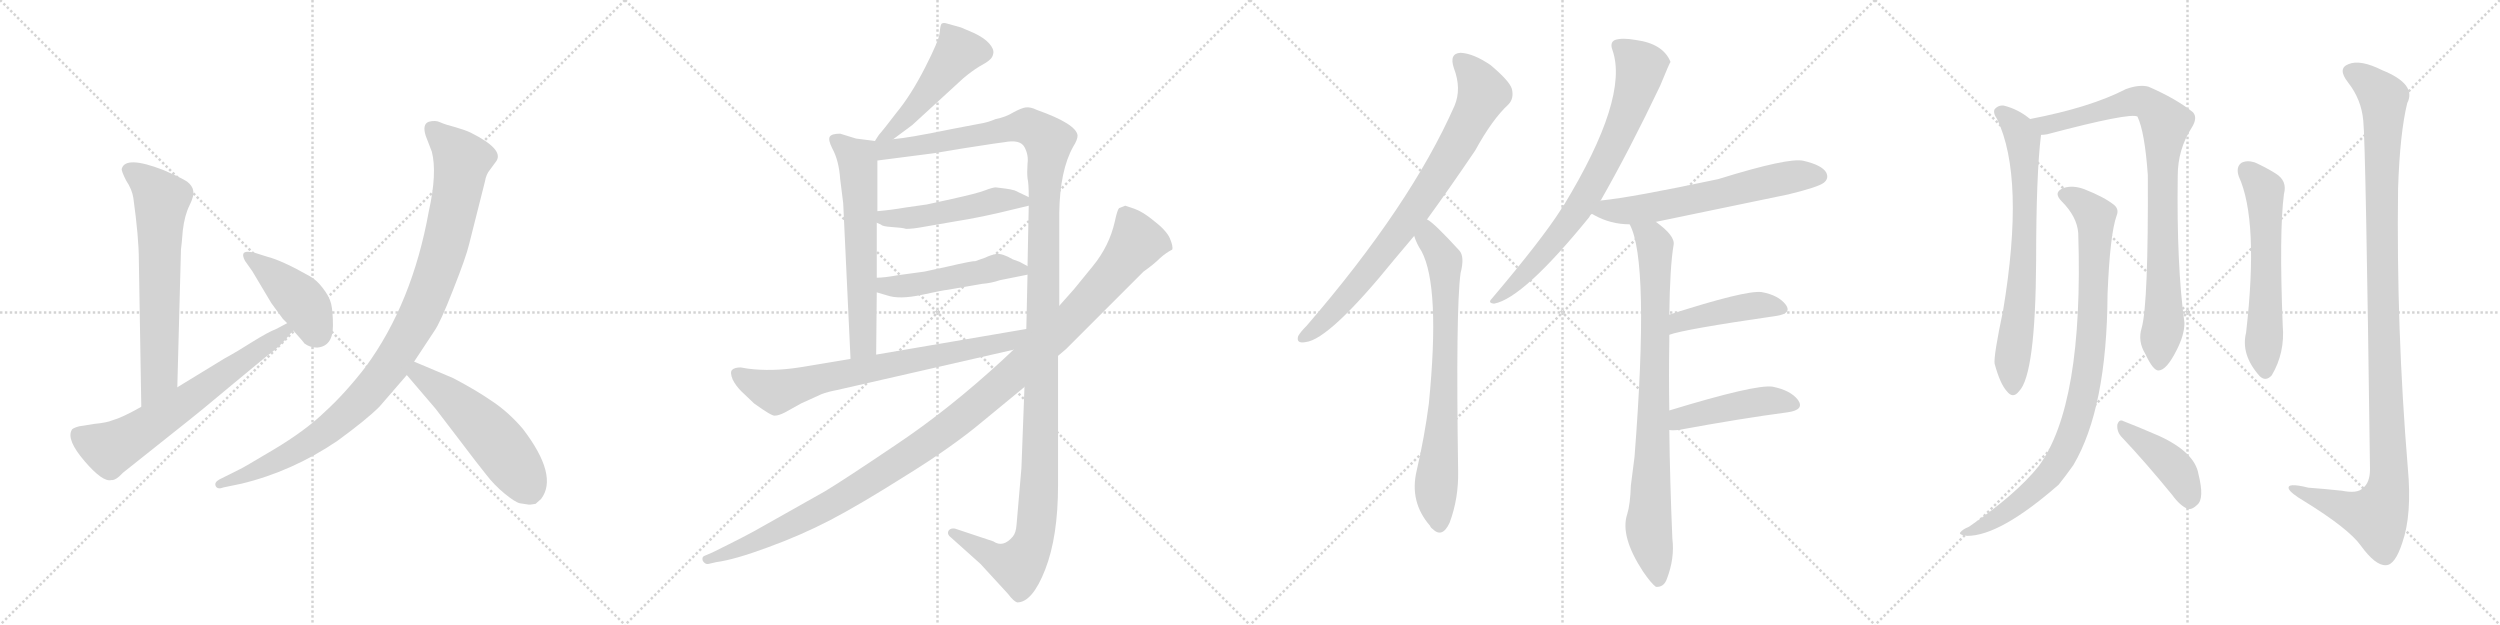 <svg version="1.1" viewBox="0 0 4096 1024" xmlns="http://www.w3.org/2000/svg">
  <g stroke="lightgray" stroke-dasharray="1,1" stroke-width="1" transform="scale(4, 4)">
    <line x1="0" y1="0" x2="256" y2="256"></line>
    <line x1="256" y1="0" x2="0" y2="256"></line>
    <line x1="128" y1="0" x2="128" y2="256"></line>
    <line x1="0" y1="128" x2="256" y2="128"></line>
    <line x1="256" y1="0" x2="512" y2="256"></line>
    <line x1="512" y1="0" x2="256" y2="256"></line>
    <line x1="384" y1="0" x2="384" y2="256"></line>
    <line x1="256" y1="128" x2="512" y2="128"></line>
    <line x1="512" y1="0" x2="768" y2="256"></line>
    <line x1="768" y1="0" x2="512" y2="256"></line>
    <line x1="640" y1="0" x2="640" y2="256"></line>
    <line x1="512" y1="128" x2="768" y2="128"></line>
    <line x1="768" y1="0" x2="1024" y2="256"></line>
    <line x1="1024" y1="0" x2="768" y2="256"></line>
    <line x1="896" y1="0" x2="896" y2="256"></line>
    <line x1="768" y1="128" x2="1024" y2="128"></line>
  </g>
<g transform="scale(1, -1) translate(0, -850)">
   <style type="text/css">
    @keyframes keyframes0 {
      from {
       stroke: black;
       stroke-dashoffset: 669;
       stroke-width: 128;
       }
       69% {
       animation-timing-function: step-end;
       stroke: black;
       stroke-dashoffset: 0;
       stroke-width: 128;
       }
       to {
       stroke: black;
       stroke-width: 1024;
       }
       }
       #make-me-a-hanzi-animation-0 {
         animation: keyframes0 0.794s both;
         animation-delay: 0s;
         animation-timing-function: linear;
       }
    @keyframes keyframes1 {
      from {
       stroke: black;
       stroke-dashoffset: 667;
       stroke-width: 128;
       }
       68% {
       animation-timing-function: step-end;
       stroke: black;
       stroke-dashoffset: 0;
       stroke-width: 128;
       }
       to {
       stroke: black;
       stroke-width: 1024;
       }
       }
       #make-me-a-hanzi-animation-1 {
         animation: keyframes1 0.793s both;
         animation-delay: 0.794s;
         animation-timing-function: linear;
       }
    @keyframes keyframes2 {
      from {
       stroke: black;
       stroke-dashoffset: 431;
       stroke-width: 128;
       }
       58% {
       animation-timing-function: step-end;
       stroke: black;
       stroke-dashoffset: 0;
       stroke-width: 128;
       }
       to {
       stroke: black;
       stroke-width: 1024;
       }
       }
       #make-me-a-hanzi-animation-2 {
         animation: keyframes2 0.601s both;
         animation-delay: 1.587s;
         animation-timing-function: linear;
       }
    @keyframes keyframes3 {
      from {
       stroke: black;
       stroke-dashoffset: 1031;
       stroke-width: 128;
       }
       77% {
       animation-timing-function: step-end;
       stroke: black;
       stroke-dashoffset: 0;
       stroke-width: 128;
       }
       to {
       stroke: black;
       stroke-width: 1024;
       }
       }
       #make-me-a-hanzi-animation-3 {
         animation: keyframes3 1.089s both;
         animation-delay: 2.188s;
         animation-timing-function: linear;
       }
    @keyframes keyframes4 {
      from {
       stroke: black;
       stroke-dashoffset: 538;
       stroke-width: 128;
       }
       64% {
       animation-timing-function: step-end;
       stroke: black;
       stroke-dashoffset: 0;
       stroke-width: 128;
       }
       to {
       stroke: black;
       stroke-width: 1024;
       }
       }
       #make-me-a-hanzi-animation-4 {
         animation: keyframes4 0.688s both;
         animation-delay: 3.277s;
         animation-timing-function: linear;
       }
    @keyframes keyframes5 {
      from {
       stroke: black;
       stroke-dashoffset: 492;
       stroke-width: 128;
       }
       62% {
       animation-timing-function: step-end;
       stroke: black;
       stroke-dashoffset: 0;
       stroke-width: 128;
       }
       to {
       stroke: black;
       stroke-width: 1024;
       }
       }
       #make-me-a-hanzi-animation-5 {
         animation: keyframes5 0.65s both;
         animation-delay: 3.965s;
         animation-timing-function: linear;
       }
    @keyframes keyframes6 {
      from {
       stroke: black;
       stroke-dashoffset: 631;
       stroke-width: 128;
       }
       67% {
       animation-timing-function: step-end;
       stroke: black;
       stroke-dashoffset: 0;
       stroke-width: 128;
       }
       to {
       stroke: black;
       stroke-width: 1024;
       }
       }
       #make-me-a-hanzi-animation-6 {
         animation: keyframes6 0.764s both;
         animation-delay: 4.615s;
         animation-timing-function: linear;
       }
    @keyframes keyframes7 {
      from {
       stroke: black;
       stroke-dashoffset: 1373;
       stroke-width: 128;
       }
       82% {
       animation-timing-function: step-end;
       stroke: black;
       stroke-dashoffset: 0;
       stroke-width: 128;
       }
       to {
       stroke: black;
       stroke-width: 1024;
       }
       }
       #make-me-a-hanzi-animation-7 {
         animation: keyframes7 1.367s both;
         animation-delay: 5.379s;
         animation-timing-function: linear;
       }
    @keyframes keyframes8 {
      from {
       stroke: black;
       stroke-dashoffset: 494;
       stroke-width: 128;
       }
       62% {
       animation-timing-function: step-end;
       stroke: black;
       stroke-dashoffset: 0;
       stroke-width: 128;
       }
       to {
       stroke: black;
       stroke-width: 1024;
       }
       }
       #make-me-a-hanzi-animation-8 {
         animation: keyframes8 0.652s both;
         animation-delay: 6.746s;
         animation-timing-function: linear;
       }
    @keyframes keyframes9 {
      from {
       stroke: black;
       stroke-dashoffset: 494;
       stroke-width: 128;
       }
       62% {
       animation-timing-function: step-end;
       stroke: black;
       stroke-dashoffset: 0;
       stroke-width: 128;
       }
       to {
       stroke: black;
       stroke-width: 1024;
       }
       }
       #make-me-a-hanzi-animation-9 {
         animation: keyframes9 0.652s both;
         animation-delay: 7.398s;
         animation-timing-function: linear;
       }
    @keyframes keyframes10 {
      from {
       stroke: black;
       stroke-dashoffset: 742;
       stroke-width: 128;
       }
       71% {
       animation-timing-function: step-end;
       stroke: black;
       stroke-dashoffset: 0;
       stroke-width: 128;
       }
       to {
       stroke: black;
       stroke-width: 1024;
       }
       }
       #make-me-a-hanzi-animation-10 {
         animation: keyframes10 0.854s both;
         animation-delay: 8.05s;
         animation-timing-function: linear;
       }
    @keyframes keyframes11 {
      from {
       stroke: black;
       stroke-dashoffset: 1193;
       stroke-width: 128;
       }
       80% {
       animation-timing-function: step-end;
       stroke: black;
       stroke-dashoffset: 0;
       stroke-width: 128;
       }
       to {
       stroke: black;
       stroke-width: 1024;
       }
       }
       #make-me-a-hanzi-animation-11 {
         animation: keyframes11 1.221s both;
         animation-delay: 8.904s;
         animation-timing-function: linear;
       }
    @keyframes keyframes12 {
      from {
       stroke: black;
       stroke-dashoffset: 819;
       stroke-width: 128;
       }
       73% {
       animation-timing-function: step-end;
       stroke: black;
       stroke-dashoffset: 0;
       stroke-width: 128;
       }
       to {
       stroke: black;
       stroke-width: 1024;
       }
       }
       #make-me-a-hanzi-animation-12 {
         animation: keyframes12 0.917s both;
         animation-delay: 10.125s;
         animation-timing-function: linear;
       }
    @keyframes keyframes13 {
      from {
       stroke: black;
       stroke-dashoffset: 755;
       stroke-width: 128;
       }
       71% {
       animation-timing-function: step-end;
       stroke: black;
       stroke-dashoffset: 0;
       stroke-width: 128;
       }
       to {
       stroke: black;
       stroke-width: 1024;
       }
       }
       #make-me-a-hanzi-animation-13 {
         animation: keyframes13 0.864s both;
         animation-delay: 11.041s;
         animation-timing-function: linear;
       }
    @keyframes keyframes14 {
      from {
       stroke: black;
       stroke-dashoffset: 765;
       stroke-width: 128;
       }
       71% {
       animation-timing-function: step-end;
       stroke: black;
       stroke-dashoffset: 0;
       stroke-width: 128;
       }
       to {
       stroke: black;
       stroke-width: 1024;
       }
       }
       #make-me-a-hanzi-animation-14 {
         animation: keyframes14 0.873s both;
         animation-delay: 11.906s;
         animation-timing-function: linear;
       }
    @keyframes keyframes15 {
      from {
       stroke: black;
       stroke-dashoffset: 630;
       stroke-width: 128;
       }
       67% {
       animation-timing-function: step-end;
       stroke: black;
       stroke-dashoffset: 0;
       stroke-width: 128;
       }
       to {
       stroke: black;
       stroke-width: 1024;
       }
       }
       #make-me-a-hanzi-animation-15 {
         animation: keyframes15 0.763s both;
         animation-delay: 12.778s;
         animation-timing-function: linear;
       }
    @keyframes keyframes16 {
      from {
       stroke: black;
       stroke-dashoffset: 856;
       stroke-width: 128;
       }
       74% {
       animation-timing-function: step-end;
       stroke: black;
       stroke-dashoffset: 0;
       stroke-width: 128;
       }
       to {
       stroke: black;
       stroke-width: 1024;
       }
       }
       #make-me-a-hanzi-animation-16 {
         animation: keyframes16 0.947s both;
         animation-delay: 13.541s;
         animation-timing-function: linear;
       }
    @keyframes keyframes17 {
      from {
       stroke: black;
       stroke-dashoffset: 446;
       stroke-width: 128;
       }
       59% {
       animation-timing-function: step-end;
       stroke: black;
       stroke-dashoffset: 0;
       stroke-width: 128;
       }
       to {
       stroke: black;
       stroke-width: 1024;
       }
       }
       #make-me-a-hanzi-animation-17 {
         animation: keyframes17 0.613s both;
         animation-delay: 14.488s;
         animation-timing-function: linear;
       }
    @keyframes keyframes18 {
      from {
       stroke: black;
       stroke-dashoffset: 459;
       stroke-width: 128;
       }
       60% {
       animation-timing-function: step-end;
       stroke: black;
       stroke-dashoffset: 0;
       stroke-width: 128;
       }
       to {
       stroke: black;
       stroke-width: 1024;
       }
       }
       #make-me-a-hanzi-animation-18 {
         animation: keyframes18 0.624s both;
         animation-delay: 15.101s;
         animation-timing-function: linear;
       }
    @keyframes keyframes19 {
      from {
       stroke: black;
       stroke-dashoffset: 726;
       stroke-width: 128;
       }
       70% {
       animation-timing-function: step-end;
       stroke: black;
       stroke-dashoffset: 0;
       stroke-width: 128;
       }
       to {
       stroke: black;
       stroke-width: 1024;
       }
       }
       #make-me-a-hanzi-animation-19 {
         animation: keyframes19 0.841s both;
         animation-delay: 15.724s;
         animation-timing-function: linear;
       }
    @keyframes keyframes20 {
      from {
       stroke: black;
       stroke-dashoffset: 883;
       stroke-width: 128;
       }
       74% {
       animation-timing-function: step-end;
       stroke: black;
       stroke-dashoffset: 0;
       stroke-width: 128;
       }
       to {
       stroke: black;
       stroke-width: 1024;
       }
       }
       #make-me-a-hanzi-animation-20 {
         animation: keyframes20 0.969s both;
         animation-delay: 16.565s;
         animation-timing-function: linear;
       }
    @keyframes keyframes21 {
      from {
       stroke: black;
       stroke-dashoffset: 925;
       stroke-width: 128;
       }
       75% {
       animation-timing-function: step-end;
       stroke: black;
       stroke-dashoffset: 0;
       stroke-width: 128;
       }
       to {
       stroke: black;
       stroke-width: 1024;
       }
       }
       #make-me-a-hanzi-animation-21 {
         animation: keyframes21 1.003s both;
         animation-delay: 17.534s;
         animation-timing-function: linear;
       }
    @keyframes keyframes22 {
      from {
       stroke: black;
       stroke-dashoffset: 423;
       stroke-width: 128;
       }
       58% {
       animation-timing-function: step-end;
       stroke: black;
       stroke-dashoffset: 0;
       stroke-width: 128;
       }
       to {
       stroke: black;
       stroke-width: 1024;
       }
       }
       #make-me-a-hanzi-animation-22 {
         animation: keyframes22 0.594s both;
         animation-delay: 18.536s;
         animation-timing-function: linear;
       }
    @keyframes keyframes23 {
      from {
       stroke: black;
       stroke-dashoffset: 598;
       stroke-width: 128;
       }
       66% {
       animation-timing-function: step-end;
       stroke: black;
       stroke-dashoffset: 0;
       stroke-width: 128;
       }
       to {
       stroke: black;
       stroke-width: 1024;
       }
       }
       #make-me-a-hanzi-animation-23 {
         animation: keyframes23 0.737s both;
         animation-delay: 19.131s;
         animation-timing-function: linear;
       }
    @keyframes keyframes24 {
      from {
       stroke: black;
       stroke-dashoffset: 1155;
       stroke-width: 128;
       }
       79% {
       animation-timing-function: step-end;
       stroke: black;
       stroke-dashoffset: 0;
       stroke-width: 128;
       }
       to {
       stroke: black;
       stroke-width: 1024;
       }
       }
       #make-me-a-hanzi-animation-24 {
         animation: keyframes24 1.19s both;
         animation-delay: 19.867s;
         animation-timing-function: linear;
       }
</style>
<path d="M 290.5 215.5 L 296.5 441.5 Q 297.5 447.5 299.5 472.5 Q 302.5 497.5 310.5 513.5 Q 318.5 529.5 316.5 537.5 Q 315.5 545.5 306.5 552.5 Q 297.5 558.5 267.5 571.5 Q 205.5 595.5 199.5 573.5 Q 198.5 570.5 206.5 554.5 Q 216.5 539.5 218.5 525.5 Q 227.5 460.5 227.5 423.5 L 231.5 183.5 C 231.5 153.5 289.5 185.5 290.5 215.5 Z" fill="lightgray"></path> 
<path d="M 231.5 183.5 Q 199.5 165.5 184.5 161.5 Q 175.5 157.5 154.5 155.5 L 129.5 151.5 Q 118.5 148.5 117.5 145.5 Q 108.5 129.5 138.5 94.5 Q 168.5 59.5 182.5 63.5 Q 189.5 62.5 201.5 75.5 L 289.5 145.5 Q 331.5 178.5 382.5 221.5 L 434.5 264.5 Q 457.5 281.5 467.5 293.5 L 478.5 306.5 Q 480.5 307.5 480.5 308.5 C 500.5 331.5 497.5 334.5 470.5 320.5 L 451.5 310.5 Q 440.5 306.5 414.5 290.5 Q 389.5 274.5 367.5 262.5 L 290.5 215.5 L 231.5 183.5 Z" fill="lightgray"></path> 
<path d="M 480.5 308.5 Q 498.5 288.5 498.5 287.5 Q 507.5 280.5 519.5 280.5 Q 545.5 282.5 545.5 316.5 Q 545.5 339.5 542.5 352.5 Q 539.5 364.5 528.5 378.5 Q 518.5 391.5 507.5 397.5 Q 461.5 423.5 437.5 429.5 L 418.5 435.5 Q 403.5 439.5 399.5 435.5 Q 396.5 431.5 401.5 422.5 L 413.5 405.5 L 444.5 353.5 L 463.5 327.5 L 470.5 320.5 L 480.5 308.5 Z" fill="lightgray"></path> 
<path d="M 678.5 257.5 L 711.5 307.5 Q 721.5 321.5 742.5 375.5 Q 763.5 428.5 768.5 449.5 L 794.5 552.5 Q 796.5 564.5 802.5 571.5 L 813.5 586.5 Q 825.5 605.5 771.5 632.5 Q 763.5 636.5 746.5 641.5 Q 730.5 645.5 721.5 649.5 Q 713.5 653.5 702.5 650.5 Q 691.5 646.5 697.5 627.5 L 707.5 601.5 Q 716.5 566.5 702.5 503.5 Q 675.5 353.5 599.5 249.5 Q 565.5 205.5 532.5 175.5 Q 500.5 144.5 448.5 113.5 Q 396.5 82.5 393.5 81.5 L 359.5 64.5 Q 350.5 59.5 353.5 53.5 Q 356.5 47.5 366.5 51.5 L 395.5 57.5 Q 478.5 77.5 552.5 127.5 Q 600.5 162.5 621.5 183.5 L 666.5 235.5 L 678.5 257.5 Z" fill="lightgray"></path> 
<path d="M 851.5 25.5 L 864.5 23.5 Q 867.5 22.5 877.5 24.5 L 886.5 32.5 Q 915.5 70.5 856.5 147.5 Q 833.5 174.5 806.5 192.5 Q 780.5 210.5 742.5 230.5 L 678.5 257.5 C 650.5 269.5 647.5 258.5 666.5 235.5 L 713.5 180.5 L 752.5 129.5 Q 783.5 88.5 796.5 72.5 Q 809.5 55.5 826.5 41.5 Q 843.5 27.5 851.5 25.5 Z" fill="lightgray"></path> 
<path d="M 1463.5 622.0 L 1494.5 645.0 L 1578.5 722.0 Q 1591.5 733.0 1604.5 741.0 Q 1617.5 748.0 1621.5 752.0 Q 1626.5 756.0 1627.5 763.0 Q 1628.5 770.0 1620.5 779.0 Q 1612.5 788.0 1595.5 796.0 L 1574.5 805.0 L 1549.5 812.0 Q 1545.5 813.0 1542.5 811.0 Q 1540.5 808.0 1539.5 796.0 Q 1538.5 784.0 1515.5 739.0 Q 1492.5 694.0 1468.5 665.0 Q 1445.5 635.0 1442.5 632.0 Q 1439.5 629.0 1433.5 619.0 C 1417.5 594.0 1439.5 604.0 1463.5 622.0 Z" fill="lightgray"></path> 
<path d="M 1433.5 619.0 L 1402.5 623.0 L 1376.5 631.0 Q 1362.5 631.0 1359.5 626.0 Q 1356.5 621.0 1363.5 607.0 Q 1374.5 587.0 1376.5 557.0 L 1381.5 517.0 L 1393.5 262.0 C 1394.5 232.0 1435.5 239.0 1435.5 269.0 L 1436.5 371.0 L 1436.5 395.0 L 1436.5 485.0 L 1437.5 504.0 L 1437.5 587.0 C 1437.5 617.0 1437.5 618.0 1433.5 619.0 Z" fill="lightgray"></path> 
<path d="M 1735.5 349.0 L 1735.5 501.0 Q 1736.5 571.0 1758.5 610.0 Q 1765.5 621.0 1765.5 628.0 Q 1763.5 647.0 1698.5 670.0 Q 1688.5 675.0 1680.5 674.0 Q 1673.5 673.0 1660.5 666.0 Q 1647.5 658.0 1631.5 655.0 Q 1617.5 649.0 1603.5 647.0 L 1561.5 639.0 Q 1488.5 624.0 1463.5 622.0 C 1421.5 616.0 1392.5 581.0 1437.5 587.0 L 1530.5 599.0 L 1578.5 607.0 Q 1642.5 617.0 1645.5 617.0 Q 1671.5 622.0 1678.5 609.0 Q 1685.5 596.0 1683.5 582.0 Q 1682.5 567.0 1683.5 558.0 Q 1685.5 549.0 1685.5 527.0 L 1685.5 513.0 L 1683.5 414.0 L 1683.5 400.0 L 1681.5 311.0 L 1678.5 216.0 L 1673.5 83.0 L 1665.5 -10.0 Q 1664.5 -23.0 1659.5 -29.0 Q 1643.5 -48.0 1627.5 -37.0 L 1564.5 -16.0 Q 1557.5 -15.0 1554.5 -19.0 Q 1550.5 -25.0 1558.5 -31.0 L 1606.5 -74.0 L 1651.5 -123.0 Q 1660.5 -135.0 1666.5 -137.0 Q 1691.5 -137.0 1712.5 -83.0 Q 1733.5 -29.0 1733.5 55.0 L 1733.5 267.0 L 1735.5 349.0 Z" fill="lightgray"></path> 
<path d="M 1484.5 475.0 Q 1495.5 475.0 1511.5 478.0 L 1563.5 487.0 Q 1608.5 494.0 1660.5 507.0 L 1685.5 513.0 C 1704.5 518.0 1704.5 518.0 1685.5 527.0 L 1662.5 538.0 Q 1655.5 540.0 1647.5 541.0 L 1631.5 543.0 Q 1626.5 543.0 1613.5 538.0 Q 1600.5 533.0 1559.5 524.0 L 1518.5 515.0 L 1483.5 510.0 Q 1460.5 506.0 1437.5 504.0 C 1407.5 501.0 1409.5 498.0 1436.5 485.0 L 1443.5 482.0 Q 1445.5 479.0 1461.5 478.0 Q 1478.5 477.0 1484.5 475.0 Z" fill="lightgray"></path> 
<path d="M 1436.5 371.0 L 1453.5 366.0 Q 1473.5 359.0 1510.5 367.0 Q 1547.5 375.0 1551.5 375.0 L 1609.5 385.0 Q 1623.5 386.0 1638.5 391.0 L 1683.5 400.0 C 1702.5 404.0 1702.5 404.0 1683.5 414.0 L 1670.5 421.0 L 1659.5 425.0 Q 1642.5 435.0 1632.5 434.0 Q 1622.5 432.0 1614.5 428.0 L 1597.5 422.0 Q 1594.5 423.0 1551.5 413.0 L 1514.5 405.0 L 1470.5 399.0 Q 1448.5 395.0 1436.5 395.0 C 1406.5 394.0 1407.5 379.0 1436.5 371.0 Z" fill="lightgray"></path> 
<path d="M 1393.5 262.0 L 1309.5 248.0 Q 1264.5 241.0 1225.5 246.0 L 1213.5 248.0 Q 1203.5 248.0 1199.5 244.0 Q 1195.5 240.0 1200.5 228.0 Q 1205.5 218.0 1214.5 209.0 L 1235.5 189.0 Q 1264.5 168.0 1269.5 169.0 Q 1275.5 169.0 1285.5 174.0 L 1312.5 189.0 L 1345.5 204.0 Q 1355.5 208.0 1371.5 211.0 L 1660.5 277.0 C 1699.5 286.0 1711.5 316.0 1681.5 311.0 L 1435.5 269.0 L 1393.5 262.0 Z" fill="lightgray"></path> 
<path d="M 1858.5 508.0 L 1843.5 513.0 L 1833.5 509.0 Q 1830.5 506.0 1826.5 487.0 Q 1817.5 447.0 1790.5 414.0 L 1759.5 376.0 L 1735.5 349.0 L 1660.5 277.0 L 1643.5 261.0 Q 1554.5 179.0 1467.5 121.0 Q 1381.5 63.0 1351.5 45.0 L 1248.5 -13.0 Q 1226.5 -26.0 1167.5 -55.0 L 1153.5 -61.0 Q 1149.5 -63.0 1151.5 -69.0 Q 1155.5 -75.0 1160.5 -74.0 L 1173.5 -71.0 Q 1203.5 -67.0 1257.5 -47.0 Q 1312.5 -27.0 1360.5 -2.0 Q 1408.5 23.0 1484.5 71.0 Q 1560.5 118.0 1610.5 160.0 L 1678.5 216.0 L 1733.5 267.0 L 1746.5 278.0 L 1873.5 405.0 Q 1890.5 417.0 1900.5 427.0 Q 1910.5 436.0 1920.5 441.0 Q 1922.5 446.0 1916.5 460.0 Q 1910.5 473.0 1889.5 489.0 Q 1872.5 503.0 1858.5 508.0 Z" fill="lightgray"></path> 
<path d="M 2338.0 490.5 Q 2375.0 541.5 2417.0 603.5 Q 2445.0 654.5 2471.0 678.5 Q 2481.0 688.5 2477.0 704.5 Q 2473.0 717.5 2442.0 743.5 Q 2414.0 762.5 2393.0 763.5 Q 2374.0 762.5 2382.0 738.5 Q 2395.0 704.5 2383.0 676.5 Q 2311.0 513.5 2141.0 316.5 Q 2131.0 306.5 2127.0 299.5 Q 2123.0 286.5 2139.0 289.5 Q 2178.0 293.5 2285.0 425.5 Q 2300.0 443.5 2317.0 463.5 L 2338.0 490.5 Z" fill="lightgray"></path> 
<path d="M 2317.0 463.5 Q 2321.0 450.5 2329.0 438.5 Q 2360.0 380.5 2341.0 188.5 Q 2334.0 134.5 2321.0 78.5 Q 2309.0 27.5 2343.0 -11.5 Q 2344.0 -14.5 2347.0 -16.5 Q 2363.0 -32.5 2375.0 -6.5 Q 2390.0 33.5 2389.0 78.5 Q 2385.0 343.5 2393.0 402.5 Q 2400.0 429.5 2391.0 439.5 Q 2349.0 485.5 2338.0 490.5 C 2314.0 508.5 2306.0 491.5 2317.0 463.5 Z" fill="lightgray"></path> 
<path d="M 2622.0 520.5 Q 2670.0 604.5 2720.0 709.5 Q 2736.0 748.5 2737.0 748.5 Q 2725.0 778.5 2680.0 784.5 Q 2658.0 788.5 2646.0 784.5 Q 2637.0 780.5 2642.0 767.5 Q 2669.0 689.5 2562.0 513.5 Q 2559.0 512.5 2558.0 507.5 Q 2527.0 458.5 2444.0 360.5 Q 2437.0 353.5 2448.0 352.5 Q 2496.0 361.5 2604.0 494.5 Q 2605.0 497.5 2608.0 499.5 L 2622.0 520.5 Z" fill="lightgray"></path> 
<path d="M 2713.0 486.5 Q 2819.0 508.5 2930.0 531.5 Q 2979.0 543.5 2988.0 550.5 Q 2997.0 557.5 2992.0 567.5 Q 2985.0 579.5 2955.0 586.5 Q 2931.0 592.5 2815.0 556.5 Q 2674.0 526.5 2623.0 521.5 Q 2622.0 521.5 2622.0 520.5 C 2593.0 514.5 2582.0 512.5 2608.0 499.5 Q 2609.0 499.5 2612.0 497.5 Q 2639.0 482.5 2670.0 482.5 L 2713.0 486.5 Z" fill="lightgray"></path> 
<path d="M 2735.0 177.5 Q 2734.0 235.5 2735.0 290.5 Q 2735.0 296.5 2735.0 301.5 L 2735.0 334.5 Q 2736.0 413.5 2742.0 448.5 Q 2745.0 463.5 2713.0 486.5 C 2690.0 505.5 2659.0 510.5 2670.0 482.5 Q 2703.0 422.5 2678.0 101.5 Q 2675.0 76.5 2672.0 54.5 Q 2671.0 23.5 2666.0 7.5 Q 2654.0 -28.5 2692.0 -86.5 Q 2705.0 -105.5 2713.0 -111.5 Q 2726.0 -112.5 2731.0 -98.5 Q 2744.0 -64.5 2740.0 -32.5 Q 2736.0 61.5 2735.0 145.5 L 2735.0 177.5 Z" fill="lightgray"></path> 
<path d="M 2735.0 301.5 Q 2759.0 310.5 2911.0 332.5 Q 2936.0 336.5 2926.0 350.5 Q 2914.0 366.5 2886.0 371.5 Q 2859.0 374.5 2735.0 334.5 C 2706.0 325.5 2706.0 292.5 2735.0 301.5 Z" fill="lightgray"></path> 
<path d="M 2735.0 145.5 Q 2741.0 144.5 2750.0 145.5 Q 2853.0 164.5 2929.0 174.5 Q 2957.0 178.5 2946.0 194.5 Q 2934.0 210.5 2904.0 216.5 Q 2876.0 220.5 2735.0 177.5 C 2706.0 168.5 2705.0 147.5 2735.0 145.5 Z" fill="lightgray"></path> 
<path d="M 3326.0 655.0 Q 3307.0 671.0 3283.0 677.0 Q 3274.0 678.0 3268.0 671.0 Q 3265.0 665.0 3272.0 655.0 Q 3318.0 559.0 3282.0 342.0 Q 3266.0 266.0 3268.0 254.0 Q 3277.0 221.0 3288.0 209.0 Q 3298.0 196.0 3308.0 209.0 Q 3335.0 236.0 3336.0 423.0 Q 3336.0 564.0 3344.0 629.0 C 3345.0 641.0 3345.0 641.0 3326.0 655.0 Z" fill="lightgray"></path> 
<path d="M 3509.0 313.0 Q 3502.0 291.0 3515.0 270.0 Q 3528.0 242.0 3537.0 243.0 Q 3550.0 244.0 3566.0 276.0 Q 3579.0 301.0 3579.0 321.0 Q 3566.0 415.0 3568.0 562.0 Q 3568.0 605.0 3591.0 641.0 Q 3601.0 657.0 3593.0 666.0 Q 3566.0 688.0 3520.0 708.0 Q 3505.0 712.0 3483.0 704.0 Q 3425.0 674.0 3326.0 655.0 C 3297.0 649.0 3314.0 624.0 3344.0 629.0 Q 3348.0 629.0 3354.0 630.0 Q 3490.0 666.0 3502.0 659.0 Q 3514.0 634.0 3519.0 563.0 Q 3520.0 353.0 3509.0 313.0 Z" fill="lightgray"></path> 
<path d="M 3405.0 468.0 Q 3414.0 186.0 3340.0 86.0 Q 3303.0 40.0 3226.0 -13.0 Q 3216.0 -17.0 3212.0 -22.0 Q 3208.0 -26.0 3223.0 -28.0 Q 3277.0 -28.0 3373.0 56.0 Q 3385.0 71.0 3397.0 88.0 Q 3452.0 181.0 3453.0 368.0 Q 3457.0 467.0 3468.0 497.0 Q 3472.0 507.0 3464.0 514.0 Q 3448.0 527.0 3415.0 540.0 Q 3396.0 547.0 3381.0 542.0 Q 3363.0 535.0 3378.0 520.0 Q 3403.0 495.0 3405.0 468.0 Z" fill="lightgray"></path> 
<path d="M 3477.0 133.0 Q 3514.0 94.0 3559.0 39.0 Q 3572.0 21.0 3585.0 16.0 Q 3592.0 15.0 3600.0 23.0 Q 3612.0 33.0 3602.0 73.0 Q 3596.0 109.0 3537.0 136.0 Q 3500.0 152.0 3479.0 160.0 Q 3472.0 164.0 3469.0 154.0 Q 3468.0 142.0 3477.0 133.0 Z" fill="lightgray"></path> 
<path d="M 3668.0 561.0 Q 3701.0 489.0 3680.0 305.0 Q 3671.0 269.0 3702.0 234.0 Q 3712.0 224.0 3722.0 235.0 Q 3744.0 272.0 3740.0 317.0 Q 3734.0 470.0 3742.0 532.0 Q 3748.0 554.0 3728.0 566.0 Q 3712.0 576.0 3694.0 584.0 Q 3681.0 588.0 3672.0 583.0 Q 3663.0 576.0 3668.0 561.0 Z" fill="lightgray"></path> 
<path d="M 3872.0 652.0 Q 3876.0 616.0 3883.0 81.0 Q 3883.0 59.0 3871.0 50.0 Q 3862.0 41.0 3837.0 46.0 Q 3809.0 49.0 3782.0 51.0 Q 3746.0 60.0 3750.0 49.0 Q 3753.0 42.0 3775.0 29.0 Q 3848.0 -16.0 3868.0 -44.0 Q 3892.0 -77.0 3909.0 -76.0 Q 3924.0 -76.0 3936.0 -39.0 Q 3952.0 7.0 3945.0 83.0 Q 3926.0 312.0 3929.0 541.0 Q 3932.0 632.0 3944.0 681.0 Q 3960.0 712.0 3903.0 735.0 Q 3867.0 753.0 3848.0 745.0 Q 3829.0 738.0 3847.0 715.0 Q 3869.0 687.0 3872.0 652.0 Z" fill="lightgray"></path> 
      <clipPath id="make-me-a-hanzi-clip-0">
      <path d="M 290.5 215.5 L 296.5 441.5 Q 297.5 447.5 299.5 472.5 Q 302.5 497.5 310.5 513.5 Q 318.5 529.5 316.5 537.5 Q 315.5 545.5 306.5 552.5 Q 297.5 558.5 267.5 571.5 Q 205.5 595.5 199.5 573.5 Q 198.5 570.5 206.5 554.5 Q 216.5 539.5 218.5 525.5 Q 227.5 460.5 227.5 423.5 L 231.5 183.5 C 231.5 153.5 289.5 185.5 290.5 215.5 Z" fill="lightgray"></path>
      </clipPath>
      <path clip-path="url(#make-me-a-hanzi-clip-0)" d="M 209.5 572.5 L 246.5 546.5 L 264.5 522.5 L 260.5 236.5 L 235.5 191.5 " fill="none" id="make-me-a-hanzi-animation-0" stroke-dasharray="541 1082" stroke-linecap="round"></path>

      <clipPath id="make-me-a-hanzi-clip-1">
      <path d="M 231.5 183.5 Q 199.5 165.5 184.5 161.5 Q 175.5 157.5 154.5 155.5 L 129.5 151.5 Q 118.5 148.5 117.5 145.5 Q 108.5 129.5 138.5 94.5 Q 168.5 59.5 182.5 63.5 Q 189.5 62.5 201.5 75.5 L 289.5 145.5 Q 331.5 178.5 382.5 221.5 L 434.5 264.5 Q 457.5 281.5 467.5 293.5 L 478.5 306.5 Q 480.5 307.5 480.5 308.5 C 500.5 331.5 497.5 334.5 470.5 320.5 L 451.5 310.5 Q 440.5 306.5 414.5 290.5 Q 389.5 274.5 367.5 262.5 L 290.5 215.5 L 231.5 183.5 Z" fill="lightgray"></path>
      </clipPath>
      <path clip-path="url(#make-me-a-hanzi-clip-1)" d="M 128.5 138.5 L 175.5 115.5 L 190.5 119.5 L 297.5 187.5 L 473.5 313.5 " fill="none" id="make-me-a-hanzi-animation-1" stroke-dasharray="539 1078" stroke-linecap="round"></path>

      <clipPath id="make-me-a-hanzi-clip-2">
      <path d="M 480.5 308.5 Q 498.5 288.5 498.5 287.5 Q 507.5 280.5 519.5 280.5 Q 545.5 282.5 545.5 316.5 Q 545.5 339.5 542.5 352.5 Q 539.5 364.5 528.5 378.5 Q 518.5 391.5 507.5 397.5 Q 461.5 423.5 437.5 429.5 L 418.5 435.5 Q 403.5 439.5 399.5 435.5 Q 396.5 431.5 401.5 422.5 L 413.5 405.5 L 444.5 353.5 L 463.5 327.5 L 470.5 320.5 L 480.5 308.5 Z" fill="lightgray"></path>
      </clipPath>
      <path clip-path="url(#make-me-a-hanzi-clip-2)" d="M 404.5 429.5 L 496.5 353.5 L 517.5 308.5 L 513.5 304.5 " fill="none" id="make-me-a-hanzi-animation-2" stroke-dasharray="303 606" stroke-linecap="round"></path>

      <clipPath id="make-me-a-hanzi-clip-3">
      <path d="M 678.5 257.5 L 711.5 307.5 Q 721.5 321.5 742.5 375.5 Q 763.5 428.5 768.5 449.5 L 794.5 552.5 Q 796.5 564.5 802.5 571.5 L 813.5 586.5 Q 825.5 605.5 771.5 632.5 Q 763.5 636.5 746.5 641.5 Q 730.5 645.5 721.5 649.5 Q 713.5 653.5 702.5 650.5 Q 691.5 646.5 697.5 627.5 L 707.5 601.5 Q 716.5 566.5 702.5 503.5 Q 675.5 353.5 599.5 249.5 Q 565.5 205.5 532.5 175.5 Q 500.5 144.5 448.5 113.5 Q 396.5 82.5 393.5 81.5 L 359.5 64.5 Q 350.5 59.5 353.5 53.5 Q 356.5 47.5 366.5 51.5 L 395.5 57.5 Q 478.5 77.5 552.5 127.5 Q 600.5 162.5 621.5 183.5 L 666.5 235.5 L 678.5 257.5 Z" fill="lightgray"></path>
      </clipPath>
      <path clip-path="url(#make-me-a-hanzi-clip-3)" d="M 709.5 637.5 L 757.5 587.5 L 752.5 555.5 L 728.5 445.5 L 706.5 378.5 L 642.5 255.5 L 571.5 174.5 L 520.5 133.5 L 414.5 75.5 L 360.5 56.5 " fill="none" id="make-me-a-hanzi-animation-3" stroke-dasharray="903 1806" stroke-linecap="round"></path>

      <clipPath id="make-me-a-hanzi-clip-4">
      <path d="M 851.5 25.5 L 864.5 23.5 Q 867.5 22.5 877.5 24.5 L 886.5 32.5 Q 915.5 70.5 856.5 147.5 Q 833.5 174.5 806.5 192.5 Q 780.5 210.5 742.5 230.5 L 678.5 257.5 C 650.5 269.5 647.5 258.5 666.5 235.5 L 713.5 180.5 L 752.5 129.5 Q 783.5 88.5 796.5 72.5 Q 809.5 55.5 826.5 41.5 Q 843.5 27.5 851.5 25.5 Z" fill="lightgray"></path>
      </clipPath>
      <path clip-path="url(#make-me-a-hanzi-clip-4)" d="M 682.5 248.5 L 685.5 237.5 L 748.5 190.5 L 802.5 138.5 L 852.5 74.5 L 869.5 42.5 " fill="none" id="make-me-a-hanzi-animation-4" stroke-dasharray="410 820" stroke-linecap="round"></path>

      <clipPath id="make-me-a-hanzi-clip-5">
      <path d="M 1463.5 622.0 L 1494.5 645.0 L 1578.5 722.0 Q 1591.5 733.0 1604.5 741.0 Q 1617.5 748.0 1621.5 752.0 Q 1626.5 756.0 1627.5 763.0 Q 1628.5 770.0 1620.5 779.0 Q 1612.5 788.0 1595.5 796.0 L 1574.5 805.0 L 1549.5 812.0 Q 1545.5 813.0 1542.5 811.0 Q 1540.5 808.0 1539.5 796.0 Q 1538.5 784.0 1515.5 739.0 Q 1492.5 694.0 1468.5 665.0 Q 1445.5 635.0 1442.5 632.0 Q 1439.5 629.0 1433.5 619.0 C 1417.5 594.0 1439.5 604.0 1463.5 622.0 Z" fill="lightgray"></path>
      </clipPath>
      <path clip-path="url(#make-me-a-hanzi-clip-5)" d="M 1547.5 802.0 L 1569.5 763.0 L 1480.5 653.0 L 1440.5 624.0 " fill="none" id="make-me-a-hanzi-animation-5" stroke-dasharray="364 728" stroke-linecap="round"></path>

      <clipPath id="make-me-a-hanzi-clip-6">
      <path d="M 1433.5 619.0 L 1402.5 623.0 L 1376.5 631.0 Q 1362.5 631.0 1359.5 626.0 Q 1356.5 621.0 1363.5 607.0 Q 1374.5 587.0 1376.5 557.0 L 1381.5 517.0 L 1393.5 262.0 C 1394.5 232.0 1435.5 239.0 1435.5 269.0 L 1436.5 371.0 L 1436.5 395.0 L 1436.5 485.0 L 1437.5 504.0 L 1437.5 587.0 C 1437.5 617.0 1437.5 618.0 1433.5 619.0 Z" fill="lightgray"></path>
      </clipPath>
      <path clip-path="url(#make-me-a-hanzi-clip-6)" d="M 1366.5 622.0 L 1404.5 590.0 L 1405.5 580.0 L 1414.5 291.0 L 1399.5 270.0 " fill="none" id="make-me-a-hanzi-animation-6" stroke-dasharray="503 1006" stroke-linecap="round"></path>

      <clipPath id="make-me-a-hanzi-clip-7">
      <path d="M 1735.5 349.0 L 1735.5 501.0 Q 1736.5 571.0 1758.5 610.0 Q 1765.5 621.0 1765.5 628.0 Q 1763.5 647.0 1698.5 670.0 Q 1688.5 675.0 1680.5 674.0 Q 1673.5 673.0 1660.5 666.0 Q 1647.5 658.0 1631.5 655.0 Q 1617.5 649.0 1603.5 647.0 L 1561.5 639.0 Q 1488.5 624.0 1463.5 622.0 C 1421.5 616.0 1392.5 581.0 1437.5 587.0 L 1530.5 599.0 L 1578.5 607.0 Q 1642.5 617.0 1645.5 617.0 Q 1671.5 622.0 1678.5 609.0 Q 1685.5 596.0 1683.5 582.0 Q 1682.5 567.0 1683.5 558.0 Q 1685.5 549.0 1685.5 527.0 L 1685.5 513.0 L 1683.5 414.0 L 1683.5 400.0 L 1681.5 311.0 L 1678.5 216.0 L 1673.5 83.0 L 1665.5 -10.0 Q 1664.5 -23.0 1659.5 -29.0 Q 1643.5 -48.0 1627.5 -37.0 L 1564.5 -16.0 Q 1557.5 -15.0 1554.5 -19.0 Q 1550.5 -25.0 1558.5 -31.0 L 1606.5 -74.0 L 1651.5 -123.0 Q 1660.5 -135.0 1666.5 -137.0 Q 1691.5 -137.0 1712.5 -83.0 Q 1733.5 -29.0 1733.5 55.0 L 1733.5 267.0 L 1735.5 349.0 Z" fill="lightgray"></path>
      </clipPath>
      <path clip-path="url(#make-me-a-hanzi-clip-7)" d="M 1441.5 615.0 L 1450.5 605.0 L 1474.5 606.0 L 1683.5 644.0 L 1715.5 623.0 L 1717.5 615.0 L 1710.5 537.0 L 1703.5 63.0 L 1694.5 -30.0 L 1668.5 -77.0 L 1640.5 -70.0 L 1561.5 -23.0 " fill="none" id="make-me-a-hanzi-animation-7" stroke-dasharray="1245 2490" stroke-linecap="round"></path>

      <clipPath id="make-me-a-hanzi-clip-8">
      <path d="M 1484.5 475.0 Q 1495.5 475.0 1511.5 478.0 L 1563.5 487.0 Q 1608.5 494.0 1660.5 507.0 L 1685.5 513.0 C 1704.5 518.0 1704.5 518.0 1685.5 527.0 L 1662.5 538.0 Q 1655.5 540.0 1647.5 541.0 L 1631.5 543.0 Q 1626.5 543.0 1613.5 538.0 Q 1600.5 533.0 1559.5 524.0 L 1518.5 515.0 L 1483.5 510.0 Q 1460.5 506.0 1437.5 504.0 C 1407.5 501.0 1409.5 498.0 1436.5 485.0 L 1443.5 482.0 Q 1445.5 479.0 1461.5 478.0 Q 1478.5 477.0 1484.5 475.0 Z" fill="lightgray"></path>
      </clipPath>
      <path clip-path="url(#make-me-a-hanzi-clip-8)" d="M 1442.5 489.0 L 1515.5 496.0 L 1631.5 522.0 L 1677.5 520.0 " fill="none" id="make-me-a-hanzi-animation-8" stroke-dasharray="366 732" stroke-linecap="round"></path>

      <clipPath id="make-me-a-hanzi-clip-9">
      <path d="M 1436.5 371.0 L 1453.5 366.0 Q 1473.5 359.0 1510.5 367.0 Q 1547.5 375.0 1551.5 375.0 L 1609.5 385.0 Q 1623.5 386.0 1638.5 391.0 L 1683.5 400.0 C 1702.5 404.0 1702.5 404.0 1683.5 414.0 L 1670.5 421.0 L 1659.5 425.0 Q 1642.5 435.0 1632.5 434.0 Q 1622.5 432.0 1614.5 428.0 L 1597.5 422.0 Q 1594.5 423.0 1551.5 413.0 L 1514.5 405.0 L 1470.5 399.0 Q 1448.5 395.0 1436.5 395.0 C 1406.5 394.0 1407.5 379.0 1436.5 371.0 Z" fill="lightgray"></path>
      </clipPath>
      <path clip-path="url(#make-me-a-hanzi-clip-9)" d="M 1441.5 389.0 L 1472.5 380.0 L 1633.5 412.0 L 1674.5 407.0 " fill="none" id="make-me-a-hanzi-animation-9" stroke-dasharray="366 732" stroke-linecap="round"></path>

      <clipPath id="make-me-a-hanzi-clip-10">
      <path d="M 1393.5 262.0 L 1309.5 248.0 Q 1264.5 241.0 1225.5 246.0 L 1213.5 248.0 Q 1203.5 248.0 1199.5 244.0 Q 1195.5 240.0 1200.5 228.0 Q 1205.5 218.0 1214.5 209.0 L 1235.5 189.0 Q 1264.5 168.0 1269.5 169.0 Q 1275.5 169.0 1285.5 174.0 L 1312.5 189.0 L 1345.5 204.0 Q 1355.5 208.0 1371.5 211.0 L 1660.5 277.0 C 1699.5 286.0 1711.5 316.0 1681.5 311.0 L 1435.5 269.0 L 1393.5 262.0 Z" fill="lightgray"></path>
      </clipPath>
      <path clip-path="url(#make-me-a-hanzi-clip-10)" d="M 1208.5 238.0 L 1224.5 226.0 L 1272.5 208.0 L 1348.5 231.0 L 1649.5 289.0 L 1674.5 304.0 " fill="none" id="make-me-a-hanzi-animation-10" stroke-dasharray="614 1228" stroke-linecap="round"></path>

      <clipPath id="make-me-a-hanzi-clip-11">
      <path d="M 1858.5 508.0 L 1843.5 513.0 L 1833.5 509.0 Q 1830.5 506.0 1826.5 487.0 Q 1817.5 447.0 1790.5 414.0 L 1759.5 376.0 L 1735.5 349.0 L 1660.5 277.0 L 1643.5 261.0 Q 1554.5 179.0 1467.5 121.0 Q 1381.5 63.0 1351.5 45.0 L 1248.5 -13.0 Q 1226.5 -26.0 1167.5 -55.0 L 1153.5 -61.0 Q 1149.5 -63.0 1151.5 -69.0 Q 1155.5 -75.0 1160.5 -74.0 L 1173.5 -71.0 Q 1203.5 -67.0 1257.5 -47.0 Q 1312.5 -27.0 1360.5 -2.0 Q 1408.5 23.0 1484.5 71.0 Q 1560.5 118.0 1610.5 160.0 L 1678.5 216.0 L 1733.5 267.0 L 1746.5 278.0 L 1873.5 405.0 Q 1890.5 417.0 1900.5 427.0 Q 1910.5 436.0 1920.5 441.0 Q 1922.5 446.0 1916.5 460.0 Q 1910.5 473.0 1889.5 489.0 Q 1872.5 503.0 1858.5 508.0 Z" fill="lightgray"></path>
      </clipPath>
      <path clip-path="url(#make-me-a-hanzi-clip-11)" d="M 1842.5 500.0 L 1861.5 450.0 L 1773.5 346.0 L 1599.5 185.0 L 1493.5 106.0 L 1366.5 27.0 L 1258.5 -29.0 L 1158.5 -67.0 " fill="none" id="make-me-a-hanzi-animation-11" stroke-dasharray="1065 2130" stroke-linecap="round"></path>

      <clipPath id="make-me-a-hanzi-clip-12">
      <path d="M 2338.0 490.5 Q 2375.0 541.5 2417.0 603.5 Q 2445.0 654.5 2471.0 678.5 Q 2481.0 688.5 2477.0 704.5 Q 2473.0 717.5 2442.0 743.5 Q 2414.0 762.5 2393.0 763.5 Q 2374.0 762.5 2382.0 738.5 Q 2395.0 704.5 2383.0 676.5 Q 2311.0 513.5 2141.0 316.5 Q 2131.0 306.5 2127.0 299.5 Q 2123.0 286.5 2139.0 289.5 Q 2178.0 293.5 2285.0 425.5 Q 2300.0 443.5 2317.0 463.5 L 2338.0 490.5 Z" fill="lightgray"></path>
      </clipPath>
      <path clip-path="url(#make-me-a-hanzi-clip-12)" d="M 2393.0 748.5 L 2419.0 721.5 L 2429.0 694.5 L 2395.0 626.5 L 2315.0 501.5 L 2246.0 409.5 L 2165.0 319.5 L 2136.0 298.5 " fill="none" id="make-me-a-hanzi-animation-12" stroke-dasharray="691 1382" stroke-linecap="round"></path>

      <clipPath id="make-me-a-hanzi-clip-13">
      <path d="M 2317.0 463.5 Q 2321.0 450.5 2329.0 438.5 Q 2360.0 380.5 2341.0 188.5 Q 2334.0 134.5 2321.0 78.5 Q 2309.0 27.5 2343.0 -11.5 Q 2344.0 -14.5 2347.0 -16.5 Q 2363.0 -32.5 2375.0 -6.5 Q 2390.0 33.5 2389.0 78.5 Q 2385.0 343.5 2393.0 402.5 Q 2400.0 429.5 2391.0 439.5 Q 2349.0 485.5 2338.0 490.5 C 2314.0 508.5 2306.0 491.5 2317.0 463.5 Z" fill="lightgray"></path>
      </clipPath>
      <path clip-path="url(#make-me-a-hanzi-clip-13)" d="M 2338.0 483.5 L 2342.0 459.5 L 2367.0 422.5 L 2366.0 202.5 L 2353.0 53.5 L 2359.0 -6.5 " fill="none" id="make-me-a-hanzi-animation-13" stroke-dasharray="627 1254" stroke-linecap="round"></path>

      <clipPath id="make-me-a-hanzi-clip-14">
      <path d="M 2622.0 520.5 Q 2670.0 604.5 2720.0 709.5 Q 2736.0 748.5 2737.0 748.5 Q 2725.0 778.5 2680.0 784.5 Q 2658.0 788.5 2646.0 784.5 Q 2637.0 780.5 2642.0 767.5 Q 2669.0 689.5 2562.0 513.5 Q 2559.0 512.5 2558.0 507.5 Q 2527.0 458.5 2444.0 360.5 Q 2437.0 353.5 2448.0 352.5 Q 2496.0 361.5 2604.0 494.5 Q 2605.0 497.5 2608.0 499.5 L 2622.0 520.5 Z" fill="lightgray"></path>
      </clipPath>
      <path clip-path="url(#make-me-a-hanzi-clip-14)" d="M 2651.0 774.5 L 2689.0 740.5 L 2645.0 614.5 L 2567.0 480.5 L 2506.0 408.5 L 2450.0 358.5 " fill="none" id="make-me-a-hanzi-animation-14" stroke-dasharray="637 1274" stroke-linecap="round"></path>

      <clipPath id="make-me-a-hanzi-clip-15">
      <path d="M 2713.0 486.5 Q 2819.0 508.5 2930.0 531.5 Q 2979.0 543.5 2988.0 550.5 Q 2997.0 557.5 2992.0 567.5 Q 2985.0 579.5 2955.0 586.5 Q 2931.0 592.5 2815.0 556.5 Q 2674.0 526.5 2623.0 521.5 Q 2622.0 521.5 2622.0 520.5 C 2593.0 514.5 2582.0 512.5 2608.0 499.5 Q 2609.0 499.5 2612.0 497.5 Q 2639.0 482.5 2670.0 482.5 L 2713.0 486.5 Z" fill="lightgray"></path>
      </clipPath>
      <path clip-path="url(#make-me-a-hanzi-clip-15)" d="M 2613.0 503.5 L 2716.0 511.5 L 2927.0 558.5 L 2981.0 561.5 " fill="none" id="make-me-a-hanzi-animation-15" stroke-dasharray="502 1004" stroke-linecap="round"></path>

      <clipPath id="make-me-a-hanzi-clip-16">
      <path d="M 2735.0 177.5 Q 2734.0 235.5 2735.0 290.5 Q 2735.0 296.5 2735.0 301.5 L 2735.0 334.5 Q 2736.0 413.5 2742.0 448.5 Q 2745.0 463.5 2713.0 486.5 C 2690.0 505.5 2659.0 510.5 2670.0 482.5 Q 2703.0 422.5 2678.0 101.5 Q 2675.0 76.5 2672.0 54.5 Q 2671.0 23.5 2666.0 7.5 Q 2654.0 -28.5 2692.0 -86.5 Q 2705.0 -105.5 2713.0 -111.5 Q 2726.0 -112.5 2731.0 -98.5 Q 2744.0 -64.5 2740.0 -32.5 Q 2736.0 61.5 2735.0 145.5 L 2735.0 177.5 Z" fill="lightgray"></path>
      </clipPath>
      <path clip-path="url(#make-me-a-hanzi-clip-16)" d="M 2677.0 482.5 L 2707.0 456.5 L 2711.0 445.5 L 2712.0 270.5 L 2701.0 -16.5 L 2716.0 -101.5 " fill="none" id="make-me-a-hanzi-animation-16" stroke-dasharray="728 1456" stroke-linecap="round"></path>

      <clipPath id="make-me-a-hanzi-clip-17">
      <path d="M 2735.0 301.5 Q 2759.0 310.5 2911.0 332.5 Q 2936.0 336.5 2926.0 350.5 Q 2914.0 366.5 2886.0 371.5 Q 2859.0 374.5 2735.0 334.5 C 2706.0 325.5 2706.0 292.5 2735.0 301.5 Z" fill="lightgray"></path>
      </clipPath>
      <path clip-path="url(#make-me-a-hanzi-clip-17)" d="M 2736.0 307.5 L 2753.0 324.5 L 2774.0 330.5 L 2882.0 350.5 L 2916.0 343.5 " fill="none" id="make-me-a-hanzi-animation-17" stroke-dasharray="318 636" stroke-linecap="round"></path>

      <clipPath id="make-me-a-hanzi-clip-18">
      <path d="M 2735.0 145.5 Q 2741.0 144.5 2750.0 145.5 Q 2853.0 164.5 2929.0 174.5 Q 2957.0 178.5 2946.0 194.5 Q 2934.0 210.5 2904.0 216.5 Q 2876.0 220.5 2735.0 177.5 C 2706.0 168.5 2705.0 147.5 2735.0 145.5 Z" fill="lightgray"></path>
      </clipPath>
      <path clip-path="url(#make-me-a-hanzi-clip-18)" d="M 2743.0 150.5 L 2755.0 165.5 L 2798.0 176.5 L 2900.0 193.5 L 2935.0 186.5 " fill="none" id="make-me-a-hanzi-animation-18" stroke-dasharray="331 662" stroke-linecap="round"></path>

      <clipPath id="make-me-a-hanzi-clip-19">
      <path d="M 3326.0 655.0 Q 3307.0 671.0 3283.0 677.0 Q 3274.0 678.0 3268.0 671.0 Q 3265.0 665.0 3272.0 655.0 Q 3318.0 559.0 3282.0 342.0 Q 3266.0 266.0 3268.0 254.0 Q 3277.0 221.0 3288.0 209.0 Q 3298.0 196.0 3308.0 209.0 Q 3335.0 236.0 3336.0 423.0 Q 3336.0 564.0 3344.0 629.0 C 3345.0 641.0 3345.0 641.0 3326.0 655.0 Z" fill="lightgray"></path>
      </clipPath>
      <path clip-path="url(#make-me-a-hanzi-clip-19)" d="M 3276.0 667.0 L 3309.0 634.0 L 3317.0 590.0 L 3315.0 410.0 L 3296.0 254.0 L 3298.0 213.0 " fill="none" id="make-me-a-hanzi-animation-19" stroke-dasharray="598 1196" stroke-linecap="round"></path>

      <clipPath id="make-me-a-hanzi-clip-20">
      <path d="M 3509.0 313.0 Q 3502.0 291.0 3515.0 270.0 Q 3528.0 242.0 3537.0 243.0 Q 3550.0 244.0 3566.0 276.0 Q 3579.0 301.0 3579.0 321.0 Q 3566.0 415.0 3568.0 562.0 Q 3568.0 605.0 3591.0 641.0 Q 3601.0 657.0 3593.0 666.0 Q 3566.0 688.0 3520.0 708.0 Q 3505.0 712.0 3483.0 704.0 Q 3425.0 674.0 3326.0 655.0 C 3297.0 649.0 3314.0 624.0 3344.0 629.0 Q 3348.0 629.0 3354.0 630.0 Q 3490.0 666.0 3502.0 659.0 Q 3514.0 634.0 3519.0 563.0 Q 3520.0 353.0 3509.0 313.0 Z" fill="lightgray"></path>
      </clipPath>
      <path clip-path="url(#make-me-a-hanzi-clip-20)" d="M 3336.0 652.0 L 3364.0 645.0 L 3507.0 684.0 L 3529.0 672.0 L 3547.0 651.0 L 3542.0 575.0 L 3545.0 316.0 L 3538.0 254.0 " fill="none" id="make-me-a-hanzi-animation-20" stroke-dasharray="755 1510" stroke-linecap="round"></path>

      <clipPath id="make-me-a-hanzi-clip-21">
      <path d="M 3405.0 468.0 Q 3414.0 186.0 3340.0 86.0 Q 3303.0 40.0 3226.0 -13.0 Q 3216.0 -17.0 3212.0 -22.0 Q 3208.0 -26.0 3223.0 -28.0 Q 3277.0 -28.0 3373.0 56.0 Q 3385.0 71.0 3397.0 88.0 Q 3452.0 181.0 3453.0 368.0 Q 3457.0 467.0 3468.0 497.0 Q 3472.0 507.0 3464.0 514.0 Q 3448.0 527.0 3415.0 540.0 Q 3396.0 547.0 3381.0 542.0 Q 3363.0 535.0 3378.0 520.0 Q 3403.0 495.0 3405.0 468.0 Z" fill="lightgray"></path>
      </clipPath>
      <path clip-path="url(#make-me-a-hanzi-clip-21)" d="M 3383.0 531.0 L 3404.0 522.0 L 3433.0 492.0 L 3424.0 265.0 L 3403.0 161.0 L 3385.0 115.0 L 3351.0 64.0 L 3280.0 6.0 L 3218.0 -24.0 " fill="none" id="make-me-a-hanzi-animation-21" stroke-dasharray="797 1594" stroke-linecap="round"></path>

      <clipPath id="make-me-a-hanzi-clip-22">
      <path d="M 3477.0 133.0 Q 3514.0 94.0 3559.0 39.0 Q 3572.0 21.0 3585.0 16.0 Q 3592.0 15.0 3600.0 23.0 Q 3612.0 33.0 3602.0 73.0 Q 3596.0 109.0 3537.0 136.0 Q 3500.0 152.0 3479.0 160.0 Q 3472.0 164.0 3469.0 154.0 Q 3468.0 142.0 3477.0 133.0 Z" fill="lightgray"></path>
      </clipPath>
      <path clip-path="url(#make-me-a-hanzi-clip-22)" d="M 3478.0 150.0 L 3566.0 79.0 L 3586.0 29.0 " fill="none" id="make-me-a-hanzi-animation-22" stroke-dasharray="295 590" stroke-linecap="round"></path>

      <clipPath id="make-me-a-hanzi-clip-23">
      <path d="M 3668.0 561.0 Q 3701.0 489.0 3680.0 305.0 Q 3671.0 269.0 3702.0 234.0 Q 3712.0 224.0 3722.0 235.0 Q 3744.0 272.0 3740.0 317.0 Q 3734.0 470.0 3742.0 532.0 Q 3748.0 554.0 3728.0 566.0 Q 3712.0 576.0 3694.0 584.0 Q 3681.0 588.0 3672.0 583.0 Q 3663.0 576.0 3668.0 561.0 Z" fill="lightgray"></path>
      </clipPath>
      <path clip-path="url(#make-me-a-hanzi-clip-23)" d="M 3681.0 572.0 L 3710.0 539.0 L 3712.0 241.0 " fill="none" id="make-me-a-hanzi-animation-23" stroke-dasharray="470 940" stroke-linecap="round"></path>

      <clipPath id="make-me-a-hanzi-clip-24">
      <path d="M 3872.0 652.0 Q 3876.0 616.0 3883.0 81.0 Q 3883.0 59.0 3871.0 50.0 Q 3862.0 41.0 3837.0 46.0 Q 3809.0 49.0 3782.0 51.0 Q 3746.0 60.0 3750.0 49.0 Q 3753.0 42.0 3775.0 29.0 Q 3848.0 -16.0 3868.0 -44.0 Q 3892.0 -77.0 3909.0 -76.0 Q 3924.0 -76.0 3936.0 -39.0 Q 3952.0 7.0 3945.0 83.0 Q 3926.0 312.0 3929.0 541.0 Q 3932.0 632.0 3944.0 681.0 Q 3960.0 712.0 3903.0 735.0 Q 3867.0 753.0 3848.0 745.0 Q 3829.0 738.0 3847.0 715.0 Q 3869.0 687.0 3872.0 652.0 Z" fill="lightgray"></path>
      </clipPath>
      <path clip-path="url(#make-me-a-hanzi-clip-24)" d="M 3854.0 730.0 L 3872.0 722.0 L 3905.0 690.0 L 3902.0 450.0 L 3913.0 54.0 L 3905.0 24.0 L 3892.0 5.0 L 3791.0 34.0 L 3756.0 50.0 " fill="none" id="make-me-a-hanzi-animation-24" stroke-dasharray="1027 2054" stroke-linecap="round"></path>

</g>
</svg>
